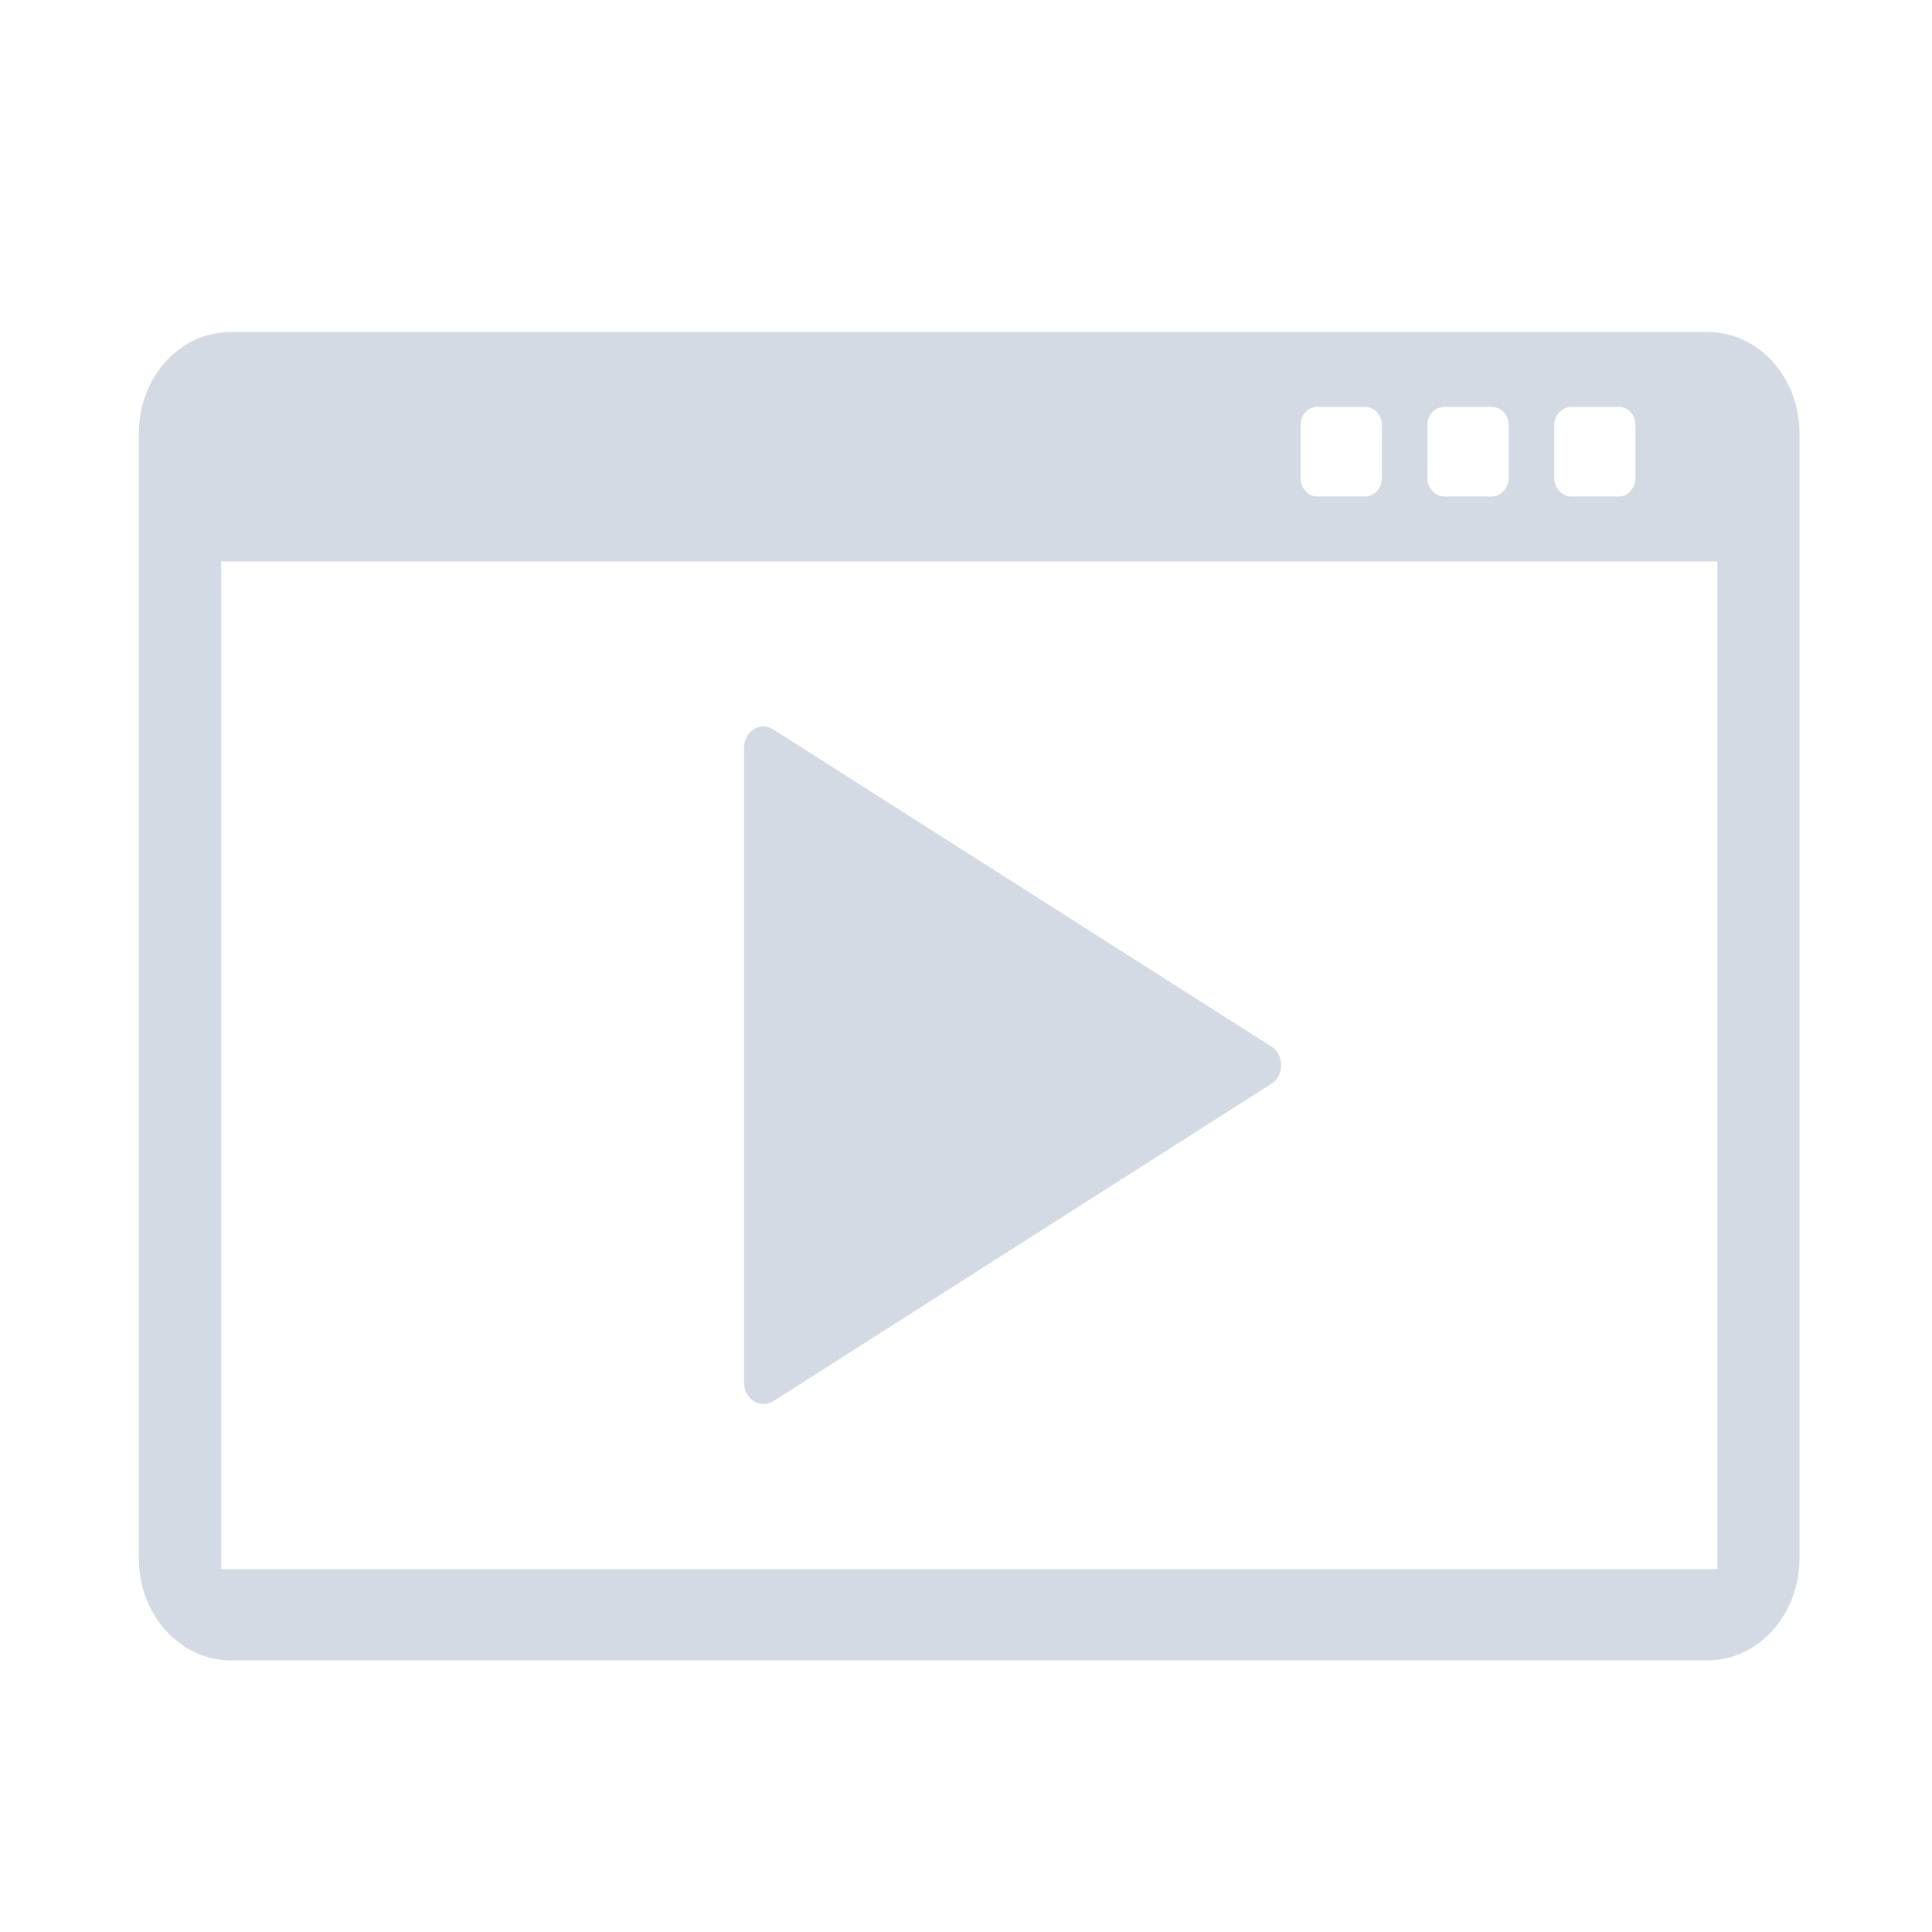 <?xml version="1.0" encoding="UTF-8" standalone="no"?>
<svg
   xmlns:osb="http://www.openswatchbook.org/uri/2009/osb"
   xmlns:dc="http://purl.org/dc/elements/1.1/"
   xmlns:cc="http://creativecommons.org/ns#"
   xmlns:rdf="http://www.w3.org/1999/02/22-rdf-syntax-ns#"
   xmlns:svg="http://www.w3.org/2000/svg"
   xmlns="http://www.w3.org/2000/svg"
   xmlns:sodipodi="http://sodipodi.sourceforge.net/DTD/sodipodi-0.dtd"
   xmlns:inkscape="http://www.inkscape.org/namespaces/inkscape"
   inkscape:version="1.0.2 (e86c870879, 2021-01-15)"
   sodipodi:docname="kaffeine.svg"
   id="svg44"
   version="1.1"
   height="32"
   width="32"
   style="enable-background:new">
  <sodipodi:namedview
     showguides="false"
     inkscape:current-layer="svg44"
     inkscape:window-maximized="1"
     inkscape:window-y="0"
     inkscape:window-x="0"
     inkscape:cy="15.824777"
     inkscape:cx="27.733865"
     inkscape:zoom="9.9843755"
     showgrid="false"
     id="namedview46"
     inkscape:window-height="1007"
     inkscape:window-width="1920"
     inkscape:pageshadow="2"
     inkscape:pageopacity="0"
     guidetolerance="10"
     gridtolerance="10"
     objecttolerance="10"
     borderopacity="1"
     bordercolor="#000000"
     pagecolor="#ffffff"
     inkscape:document-rotation="0">
    <inkscape:grid
       id="grid845"
       type="xygrid"
       originx="0"
       originy="0" />
  </sodipodi:namedview>
  <defs
     id="defs4">
    <linearGradient
       osb:paint="solid"
       id="linearGradient5606">
      <stop
         style="stop-color:#000000"
         offset="0"
         id="stop5608" />
    </linearGradient>
  </defs>
  <g
     id="g128"
     transform="matrix(0,0.233,-0.326,0,32.287,4.668)">
    <g
       id="g126">
      <g
         id="g124">
        <g
           id="g122">
          <g
             id="g120">
            <g
               id="g118">
              <g
                 id="g116">
                <g
                   id="g114" />
              </g>
            </g>
          </g>
        </g>
      </g>
    </g>
  </g>
  <g
     id="g146"
     transform="matrix(0,0.233,-0.326,0,32.287,4.668)">
    <g
       id="g144">
      <g
         id="g142">
        <g
           id="g140">
          <g
             id="g138">
            <g
               id="g136">
              <g
                 id="g134">
                <g
                   id="g132" />
              </g>
            </g>
          </g>
        </g>
      </g>
    </g>
  </g>
  <g
     id="kaffeine">
    <g
       id="g1388">
      <rect
         id="rect11"
         style="opacity:0.001"
         y="0"
         x="0"
         height="32"
         width="32" />
      <g
         id="g14"
         transform="matrix(0,0.233,-0.326,0,32.287,4.668)">
        <g
           id="g12">
          <g
             id="g10">
            <g
               id="g8">
              <g
                 id="g6">
                <g
                   id="g4" />
              </g>
            </g>
          </g>
        </g>
      </g>
      <g
         id="g32"
         transform="matrix(0,0.233,-0.326,0,32.287,4.668)">
        <g
           id="g30">
          <g
             id="g28">
            <g
               id="g26">
              <g
                 id="g24">
                <g
                   id="g22" />
              </g>
            </g>
          </g>
        </g>
      </g>
      <g
         id="g50"
         transform="matrix(0,0.233,-0.326,0,32.287,4.668)">
        <g
           id="g48">
          <g
             id="g46">
            <g
               id="g44">
              <g
                 id="g42">
                <g
                   id="g40" />
              </g>
            </g>
          </g>
        </g>
      </g>
      <g
         id="g68"
         transform="matrix(0,0.233,-0.326,0,32.287,4.668)">
        <g
           id="g66">
          <g
             id="g64">
            <g
               id="g62">
              <g
                 id="g60">
                <g
                   id="g58" />
              </g>
            </g>
          </g>
        </g>
      </g>
      <g
         id="g86"
         transform="matrix(0,0.233,-0.326,0,32.287,4.668)">
        <g
           id="g84">
          <g
             id="g82">
            <g
               id="g80">
              <g
                 id="g78">
                <g
                   id="g76" />
              </g>
            </g>
          </g>
        </g>
      </g>
      <g
         id="g104"
         transform="matrix(0,0.233,-0.326,0,32.287,4.668)">
        <g
           id="g102">
          <g
             id="g100">
            <g
               id="g98">
              <g
                 id="g96">
                <g
                   id="g94" />
              </g>
            </g>
          </g>
        </g>
      </g>
      <path
         d="M 3.816,5.5 C 2.977,5.5 2.3,6.247 2.3,7.173 V 25.816 C 2.3,26.739 2.977,27.5 3.816,27.5 H 28.289 c 0.837,0 1.516,-0.761 1.516,-1.684 V 7.173 C 29.803,6.247 29.126,5.5 28.289,5.5 Z M 21.818,6.74 h 0.79 c 0.158,0 0.28,0.134 0.28,0.298 v 0.882 c 0,0.163 -0.124,0.303 -0.28,0.303 h -0.79 c -0.158,0 -0.275,-0.14 -0.275,-0.303 v -0.882 c 0,-0.163 0.119,-0.298 0.275,-0.298 z m 2.105,0 h 0.785 c 0.158,0 0.28,0.134 0.28,0.298 v 0.882 c 0,0.163 -0.124,0.303 -0.28,0.303 h -0.785 c -0.158,0 -0.28,-0.14 -0.28,-0.303 v -0.882 c 0,-0.163 0.121,-0.298 0.28,-0.298 z m 2.1,0 h 0.795 c 0.151,0 0.27,0.134 0.27,0.298 v 0.882 c 0,0.163 -0.122,0.303 -0.27,0.303 h -0.795 c -0.148,0 -0.28,-0.14 -0.28,-0.303 v -0.882 c 0,-0.163 0.134,-0.298 0.28,-0.298 z M 3.664,9.3 H 28.446 V 25.99 H 3.664 Z m 8.822,2.777 c -0.094,0.06 -0.162,0.171 -0.162,0.309 v 10.507 c -0.003,0.28 0.27,0.453 0.486,0.314 l 8.248,-5.256 c 0.216,-0.136 0.216,-0.479 0,-0.617 l -8.248,-5.251 c -0.108,-0.069 -0.23,-0.065 -0.324,-0.005 z"
         id="path2"
         style="fill:#d3dae3;fill-opacity:1;stroke-width:0.064" />
    </g>
  </g>
  <g
     id="22-22-kaffeine"
     transform="translate(32,10)">
    <path
       id="path6"
       d="m 0,0 h 22 c 0,0 0,0 0,0 v 22 c 0,0 0,0 0,0 H 0 c 0,0 0,0 0,0 V 0 c 0,0 0,0 0,0 z"
       style="opacity:0" />
    <g
       id="g8-9"
       transform="matrix(0,0.174,-0.243,0,23.199,2.405)">
      <g
         id="g6-1">
        <g
           id="g4-2" />
      </g>
    </g>
    <g
       id="g26-6"
       transform="matrix(0,0.174,-0.243,0,23.199,2.405)">
      <g
         id="g24-0">
        <g
           id="g22-6" />
      </g>
    </g>
    <g
       id="g44-7"
       transform="matrix(0,0.174,-0.243,0,23.199,2.405)">
      <g
         id="g42-9">
        <g
           id="g40-2" />
      </g>
    </g>
    <g
       id="g62-5"
       transform="matrix(0,0.174,-0.243,0,23.199,2.405)">
      <g
         id="g60-9">
        <g
           id="g58-2" />
      </g>
    </g>
    <g
       id="g80-3"
       transform="matrix(0,0.174,-0.243,0,23.199,2.405)">
      <g
         id="g78-6">
        <g
           id="g76-1" />
      </g>
    </g>
    <g
       id="g98-9"
       transform="matrix(0,0.174,-0.243,0,23.199,2.405)">
      <g
         id="g96-4">
        <g
           id="g94-7" />
      </g>
    </g>
    <path
       d="M 2.103,3 C 1.492,3 1,3.543 1,4.217 V 17.776 C 1,18.447 1.492,19 2.103,19 H 19.901 c 0.608,0 1.103,-0.553 1.103,-1.224 V 4.217 C 21.002,3.543 20.51,3 19.901,3 Z M 15.195,3.902 h 0.575 c 0.115,0 0.203,0.098 0.203,0.217 v 0.642 c 0,0.119 -0.09,0.22 -0.203,0.22 h -0.575 c -0.115,0 -0.2,-0.102 -0.2,-0.22 V 4.118 c 0,-0.119 0.087,-0.217 0.2,-0.217 z m 1.531,0 h 0.571 c 0.115,0 0.203,0.098 0.203,0.217 v 0.642 c 0,0.119 -0.09,0.22 -0.203,0.22 h -0.571 c -0.115,0 -0.203,-0.102 -0.203,-0.22 V 4.118 c 0,-0.119 0.088,-0.217 0.203,-0.217 z m 1.527,0 h 0.578 c 0.11,0 0.196,0.098 0.196,0.217 v 0.642 c 0,0.119 -0.088,0.22 -0.196,0.22 h -0.578 c -0.108,0 -0.203,-0.102 -0.203,-0.22 V 4.118 c 0,-0.119 0.097,-0.217 0.203,-0.217 z M 1.992,5.764 H 20.015 V 17.902 H 1.992 Z M 8.408,7.783 C 8.339,7.827 8.29,7.908 8.29,8.008 v 7.642 c -0.002,0.204 0.196,0.329 0.353,0.228 L 14.642,12.055 c 0.157,-0.099 0.157,-0.348 0,-0.449 L 8.643,7.787 C 8.565,7.737 8.476,7.74 8.408,7.784 Z"
       id="path2-3"
       style="fill:#d3dae3;stroke-width:0.046;fill-opacity:1" />
  </g>
</svg>
